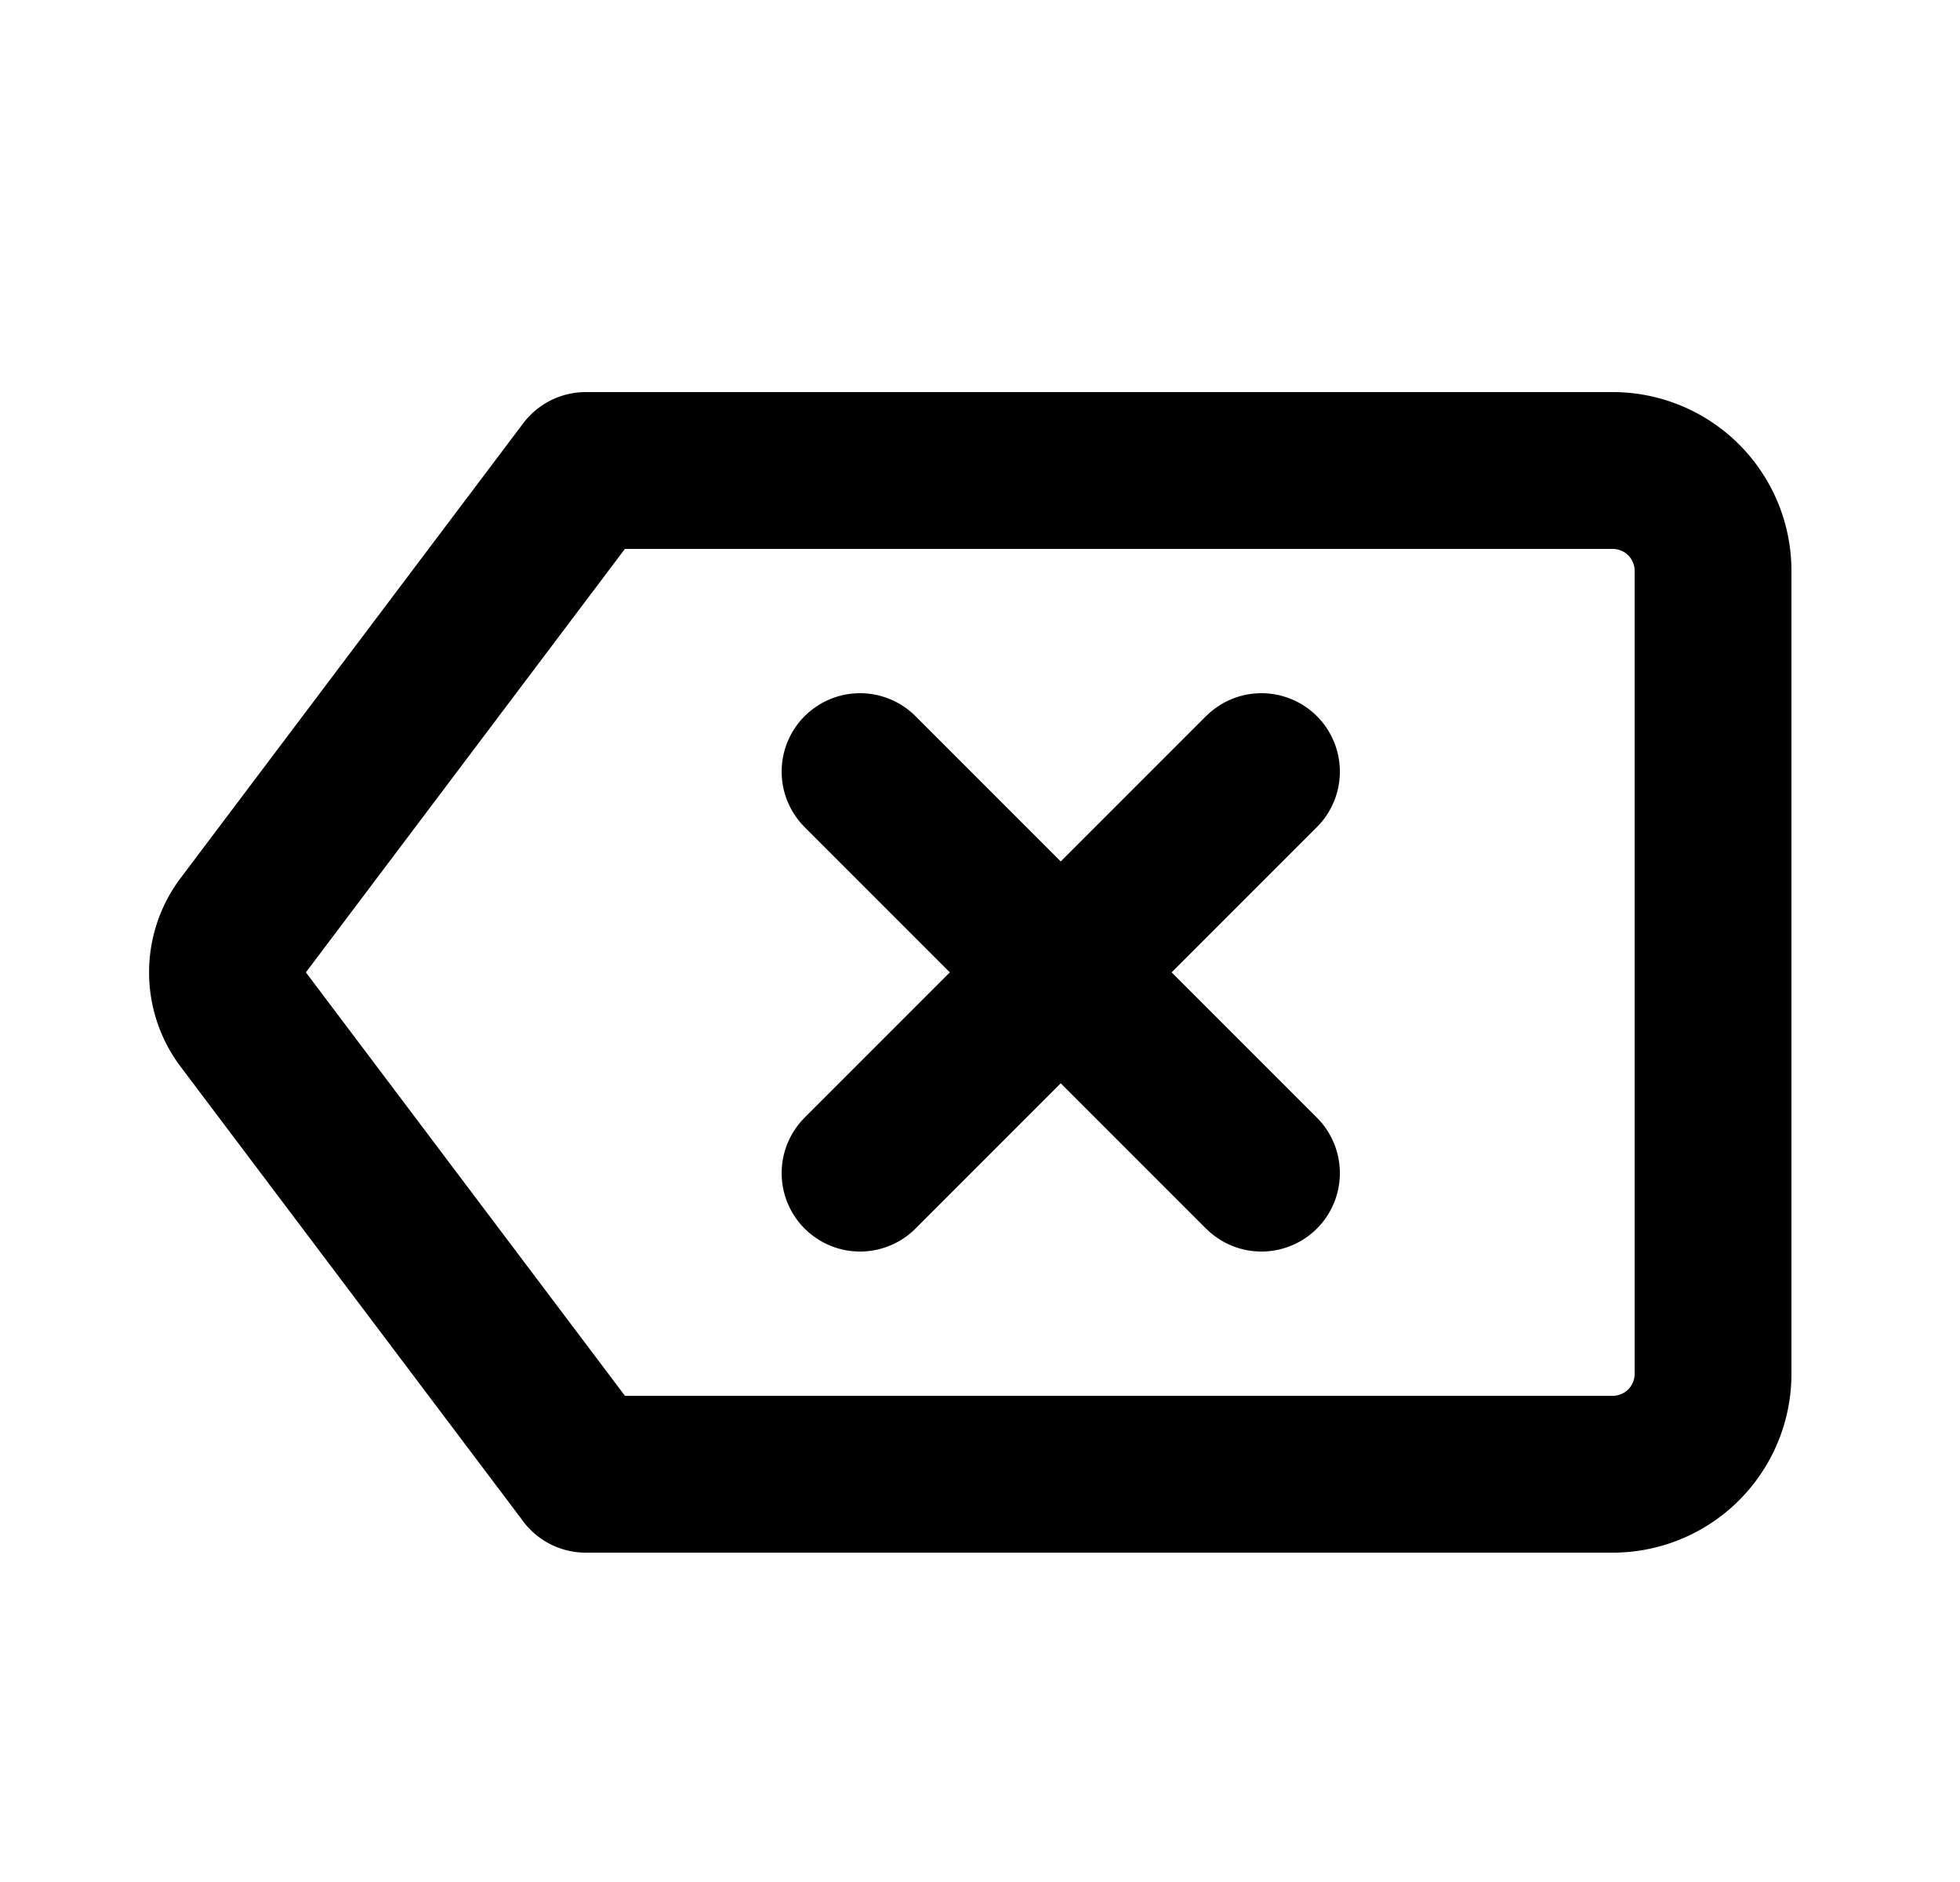 <svg xmlns="http://www.w3.org/2000/svg" fill="none" viewBox="0 0 25 24">
  <path stroke="#000" stroke-linecap="round" stroke-linejoin="round" stroke-width="2" d="m10.97 9.84 2.56 2.56m0 0 2.56 2.56m-2.56-2.56 2.56-2.56m-2.56 2.56-2.56 2.56M7.472 18.8H20.57a1.28 1.28 0 0 0 1.28-1.28V7.28A1.28 1.28 0 0 0 20.57 6H7.472l-4.369 5.798a1 1 0 0 0 0 1.204l4.37 5.798Z"/>
</svg>
